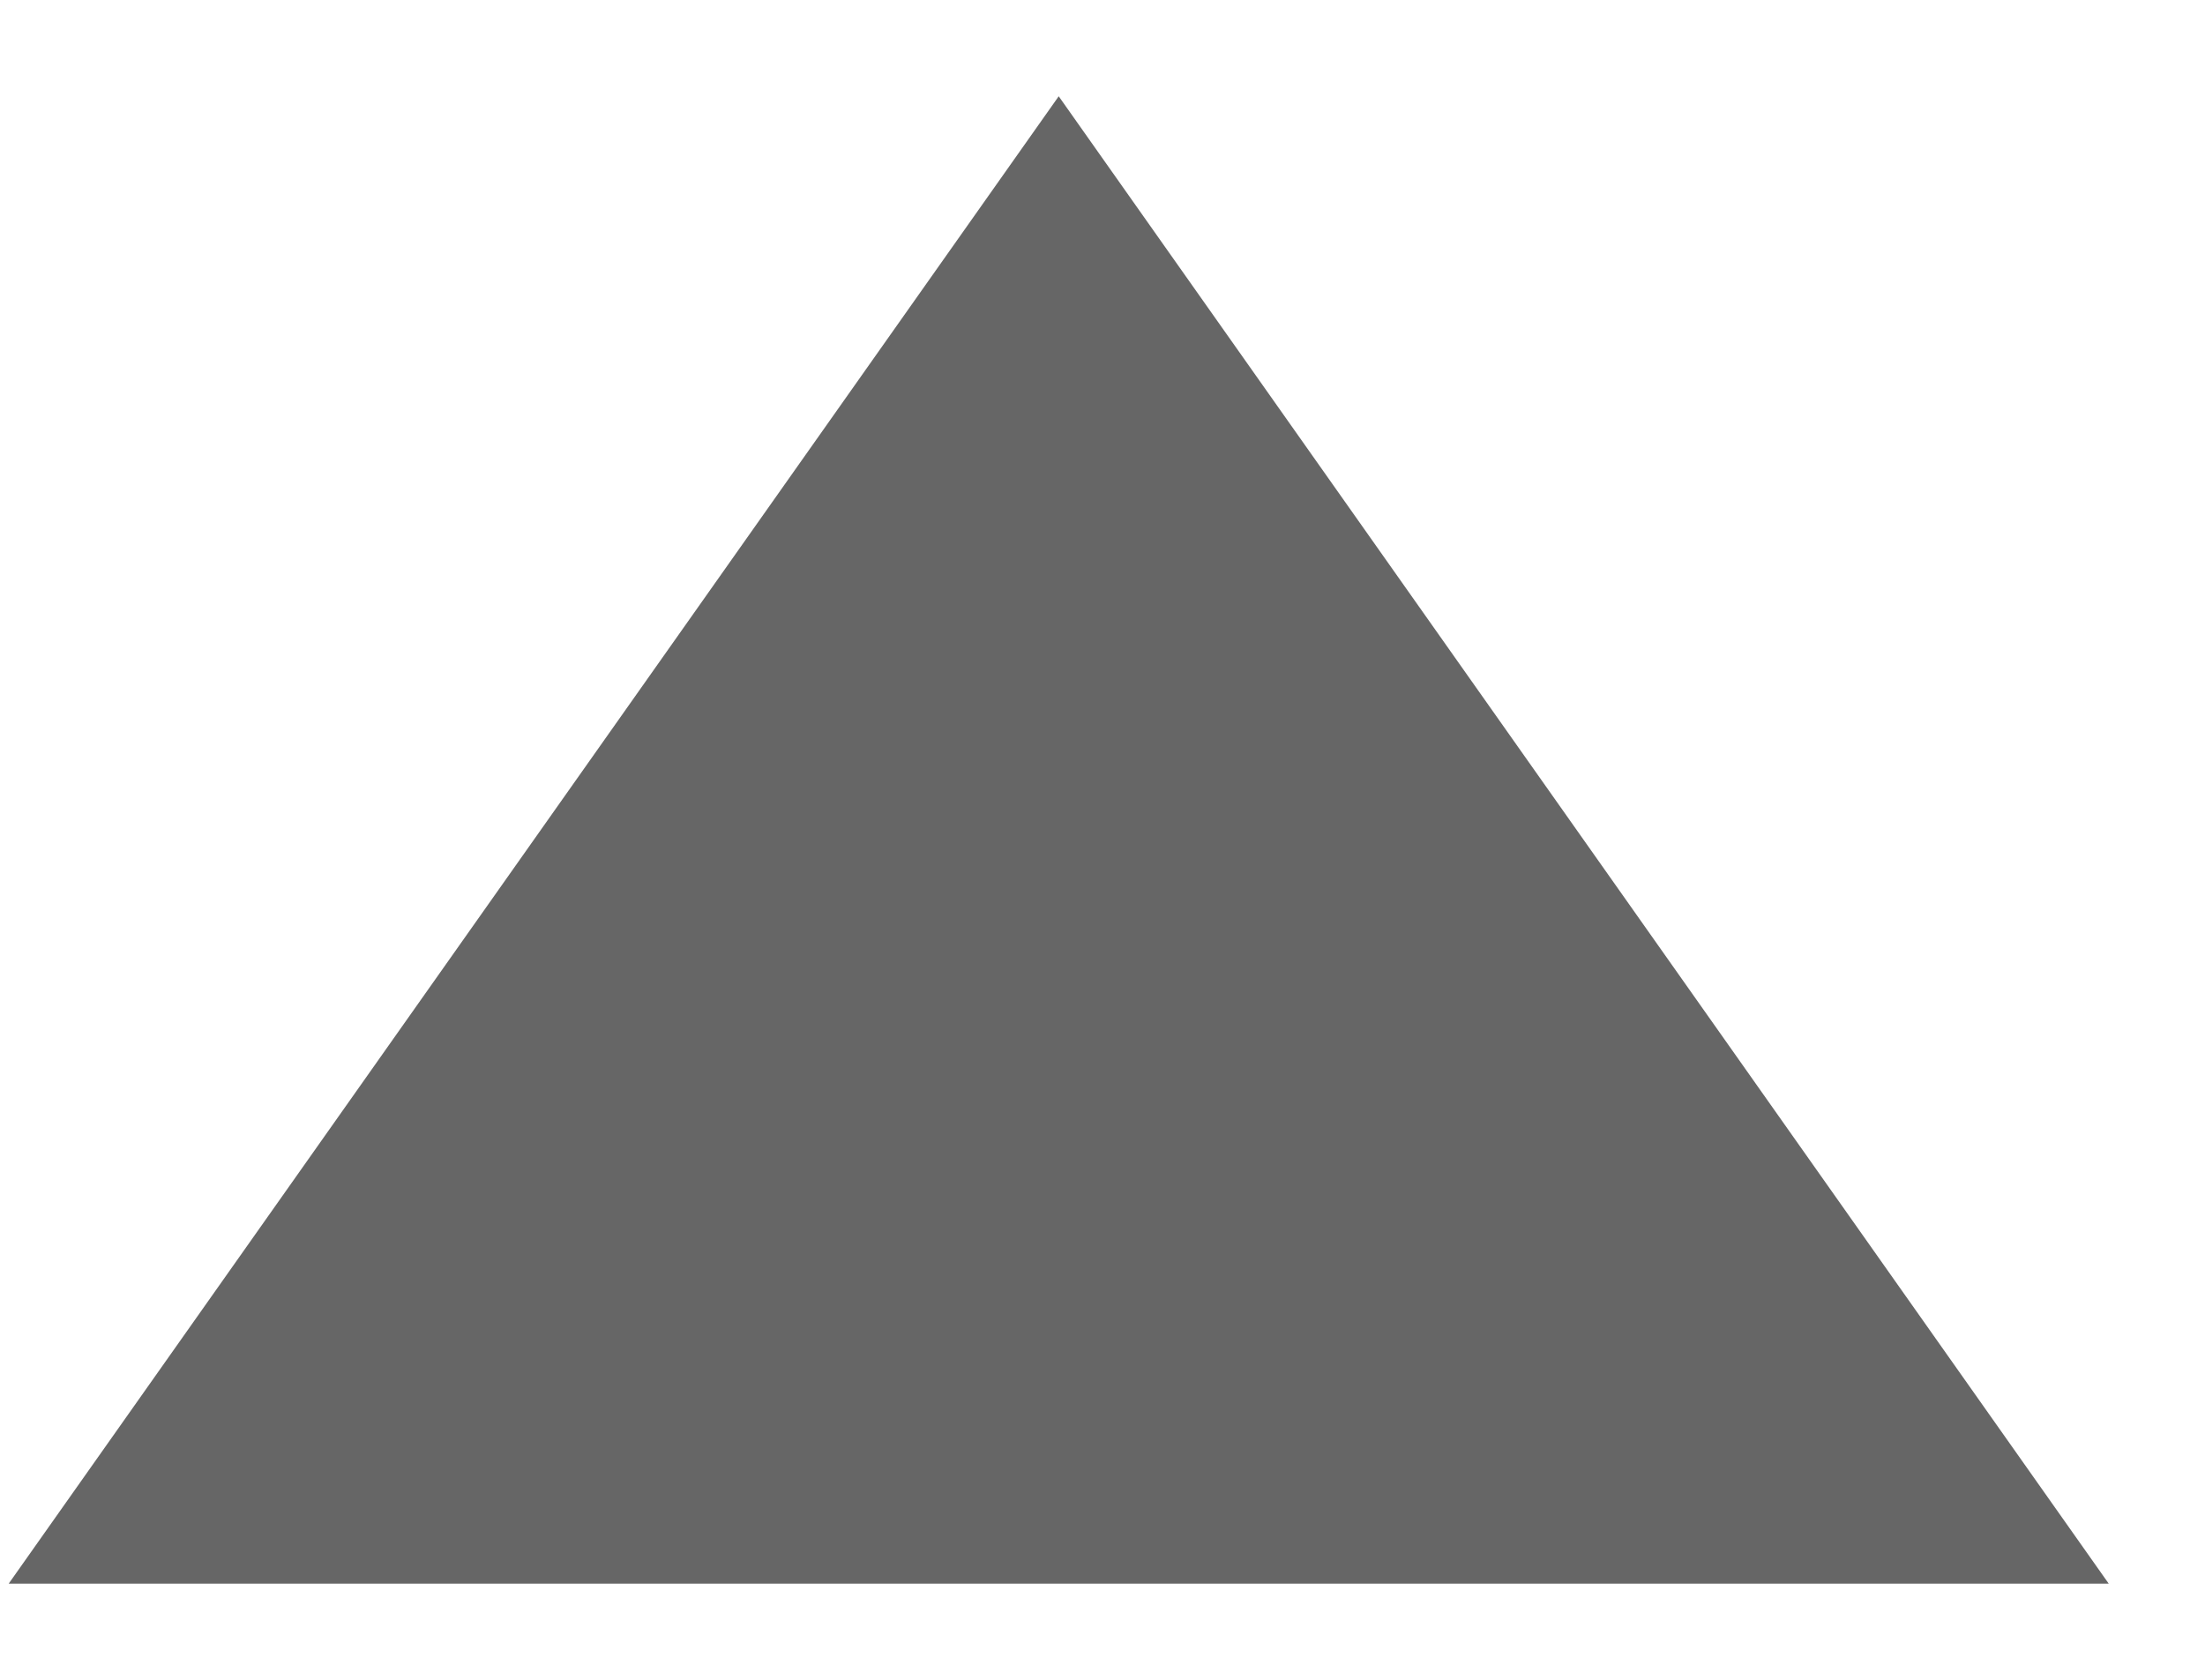 <?xml version="1.0" encoding="UTF-8"?>
<svg width="21px" height="16px" viewBox="0 0 21 16" version="1.1" xmlns="http://www.w3.org/2000/svg" xmlns:xlink="http://www.w3.org/1999/xlink">
    <!-- Generator: Sketch 52.2 (67145) - http://www.bohemiancoding.com/sketch -->
    <title>Path</title>
    <desc>Created with Sketch.</desc>
    <g id="StackChain" stroke="none" stroke-width="1" fill="none" fill-rule="evenodd">
        <g id="Stack-Overflow-Detail" transform="translate(-549, -339)" fill="#666666" fill-rule="nonzero">
            <g id="Group-2" transform="translate(549, 339)">
                <polygon id="Path" transform="translate(10.083, 8) rotate(-270) translate(-10.083, -8) " points="3 8 17.167 18 17.167 -2"></polygon>
            </g>
        </g>
    </g>
</svg>